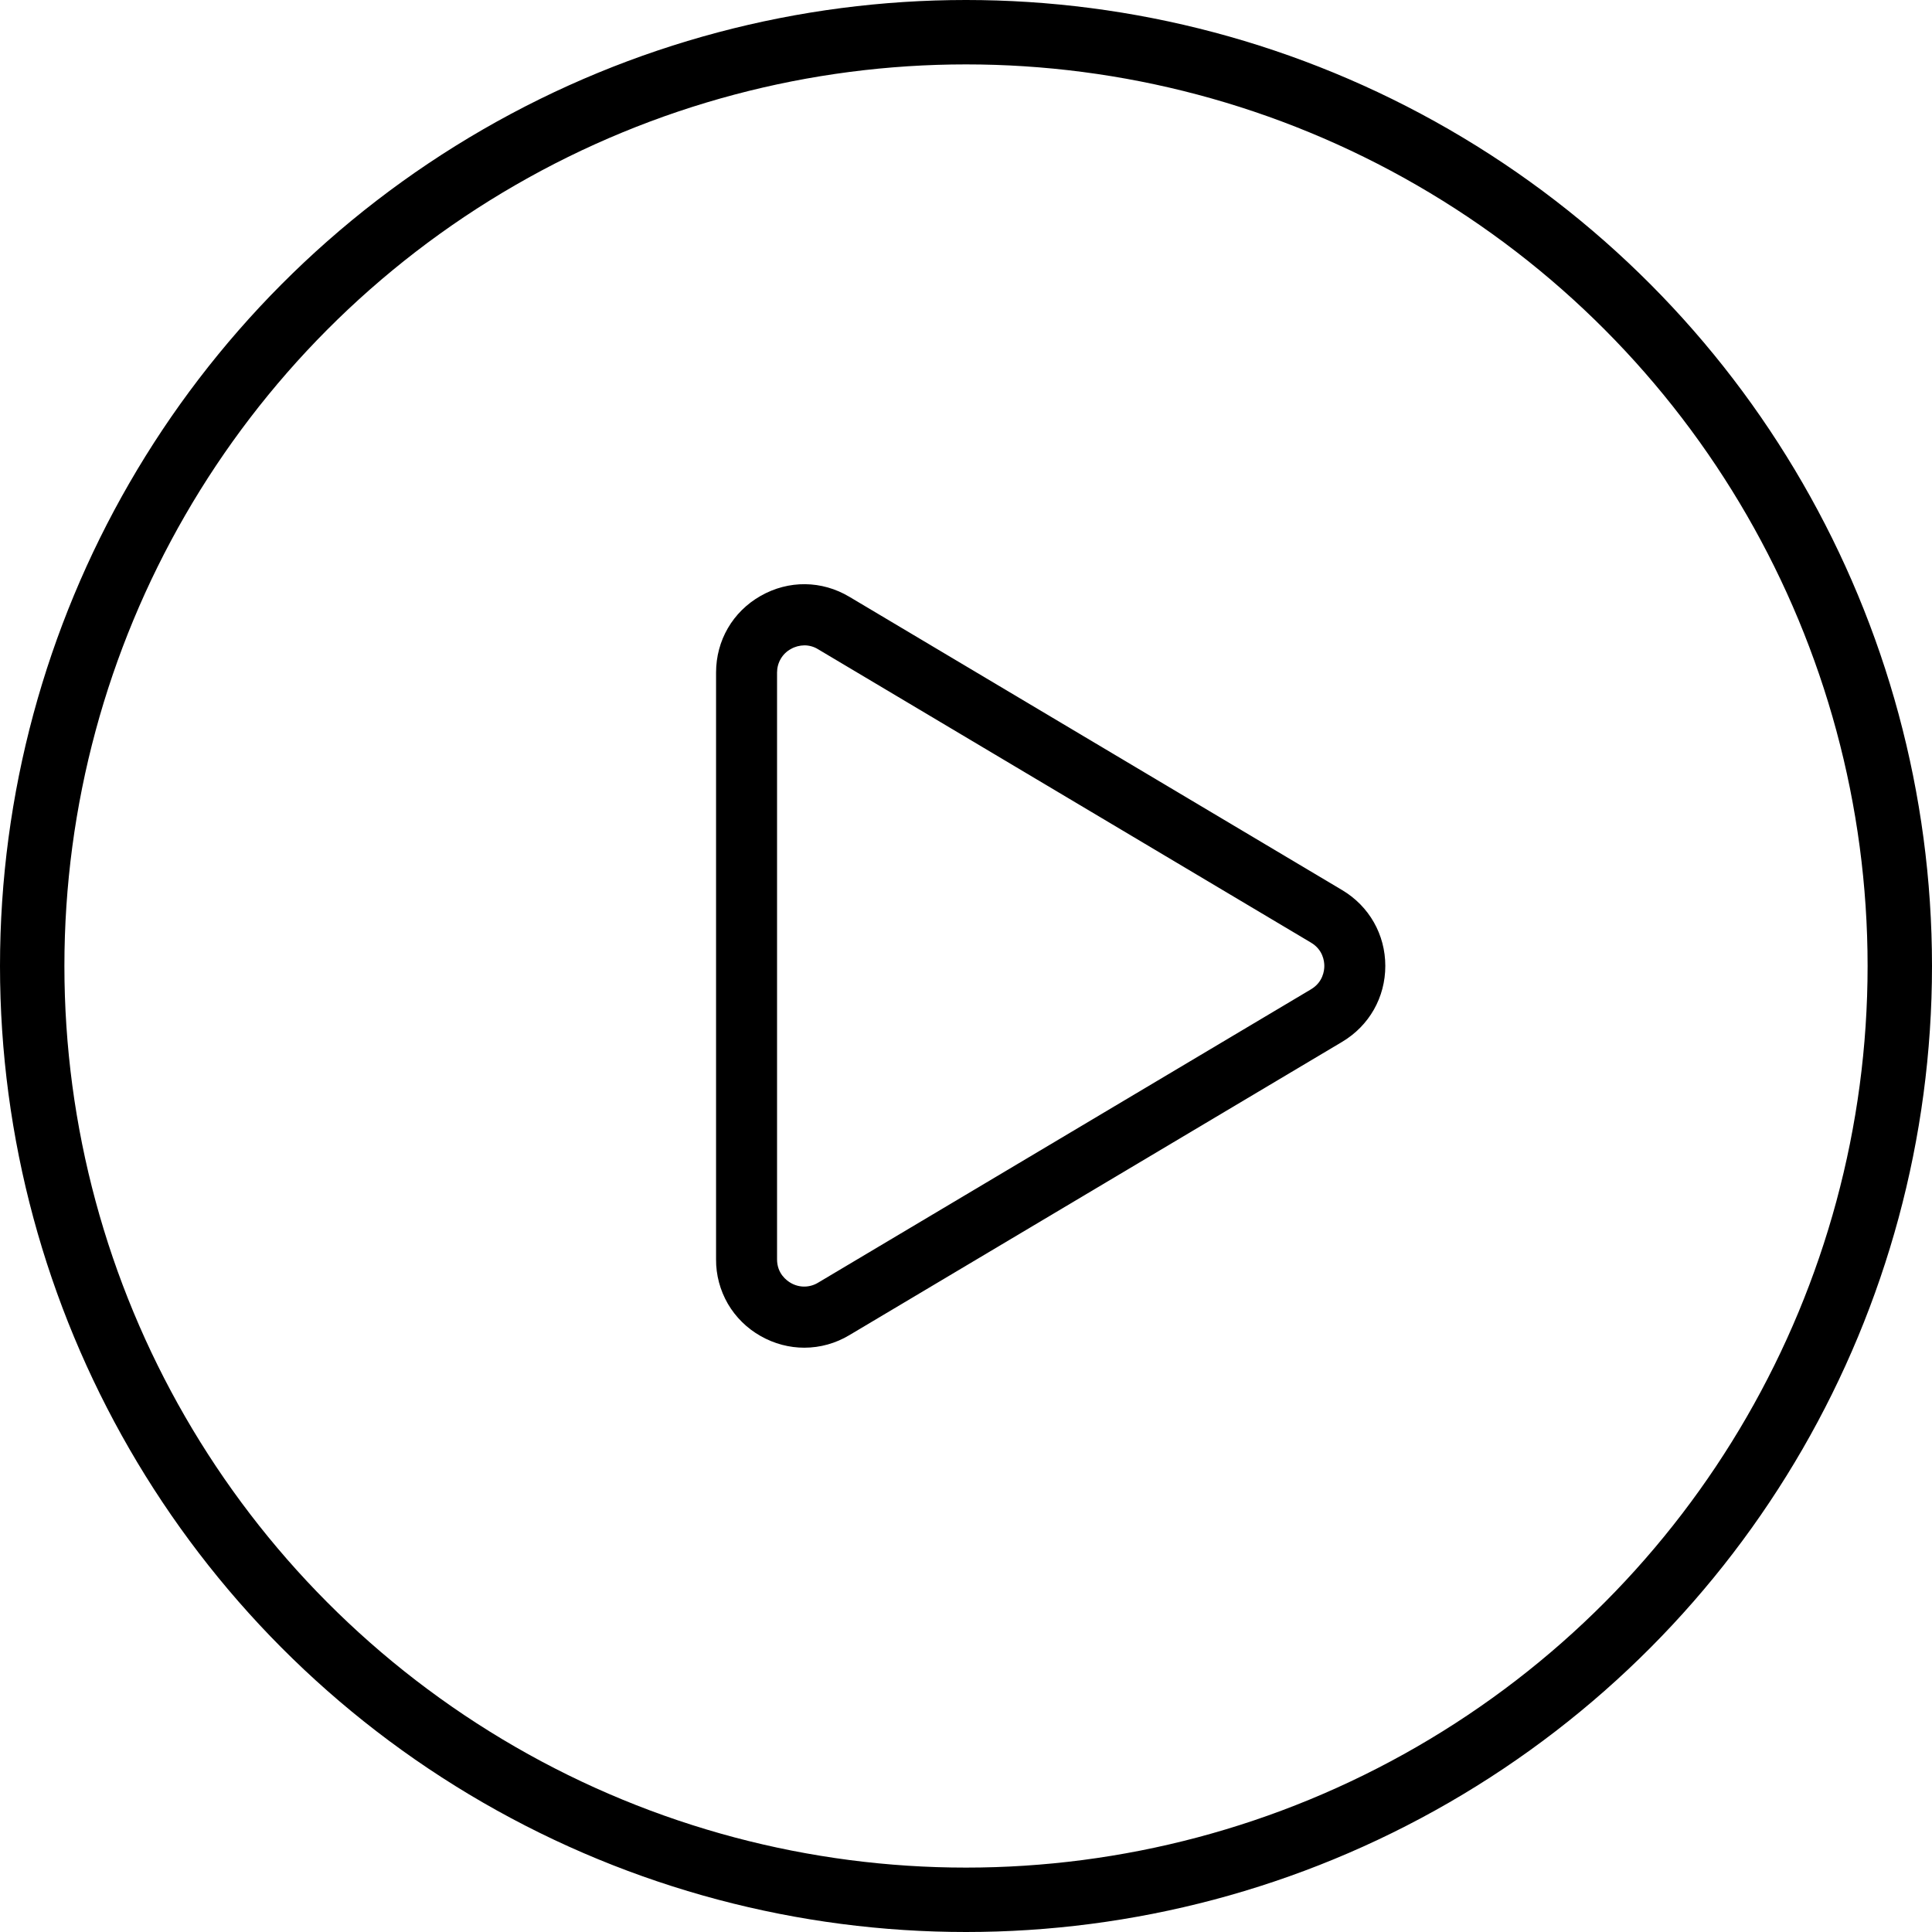 <svg width="30" height="30" viewBox="0 0 30 30" fill="none" xmlns="http://www.w3.org/2000/svg">
<circle cx="15" cy="15" r="14.5" stroke="black"/>
<path d="M12.489 20.927C12.257 20.927 12.024 20.867 11.811 20.746C11.6 20.627 11.424 20.454 11.302 20.245C11.181 20.035 11.117 19.797 11.119 19.555V10.444C11.119 9.945 11.378 9.499 11.811 9.253C12.245 9.006 12.76 9.011 13.189 9.267L20.842 13.822C21.261 14.072 21.511 14.512 21.511 14.999C21.511 15.487 21.261 15.927 20.842 16.177L13.189 20.732C12.978 20.859 12.736 20.927 12.489 20.927ZM12.491 10.021C12.417 10.022 12.344 10.041 12.28 10.078C12.214 10.114 12.16 10.167 12.123 10.231C12.085 10.296 12.066 10.369 12.066 10.444V19.555C12.066 19.776 12.215 19.885 12.28 19.922C12.344 19.959 12.418 19.979 12.493 19.978C12.567 19.977 12.64 19.956 12.704 19.917L20.357 15.362C20.543 15.251 20.564 15.072 20.564 14.999C20.564 14.927 20.544 14.748 20.357 14.637L12.704 10.082C12.64 10.042 12.566 10.021 12.491 10.021Z" fill="black"/>
</svg>

